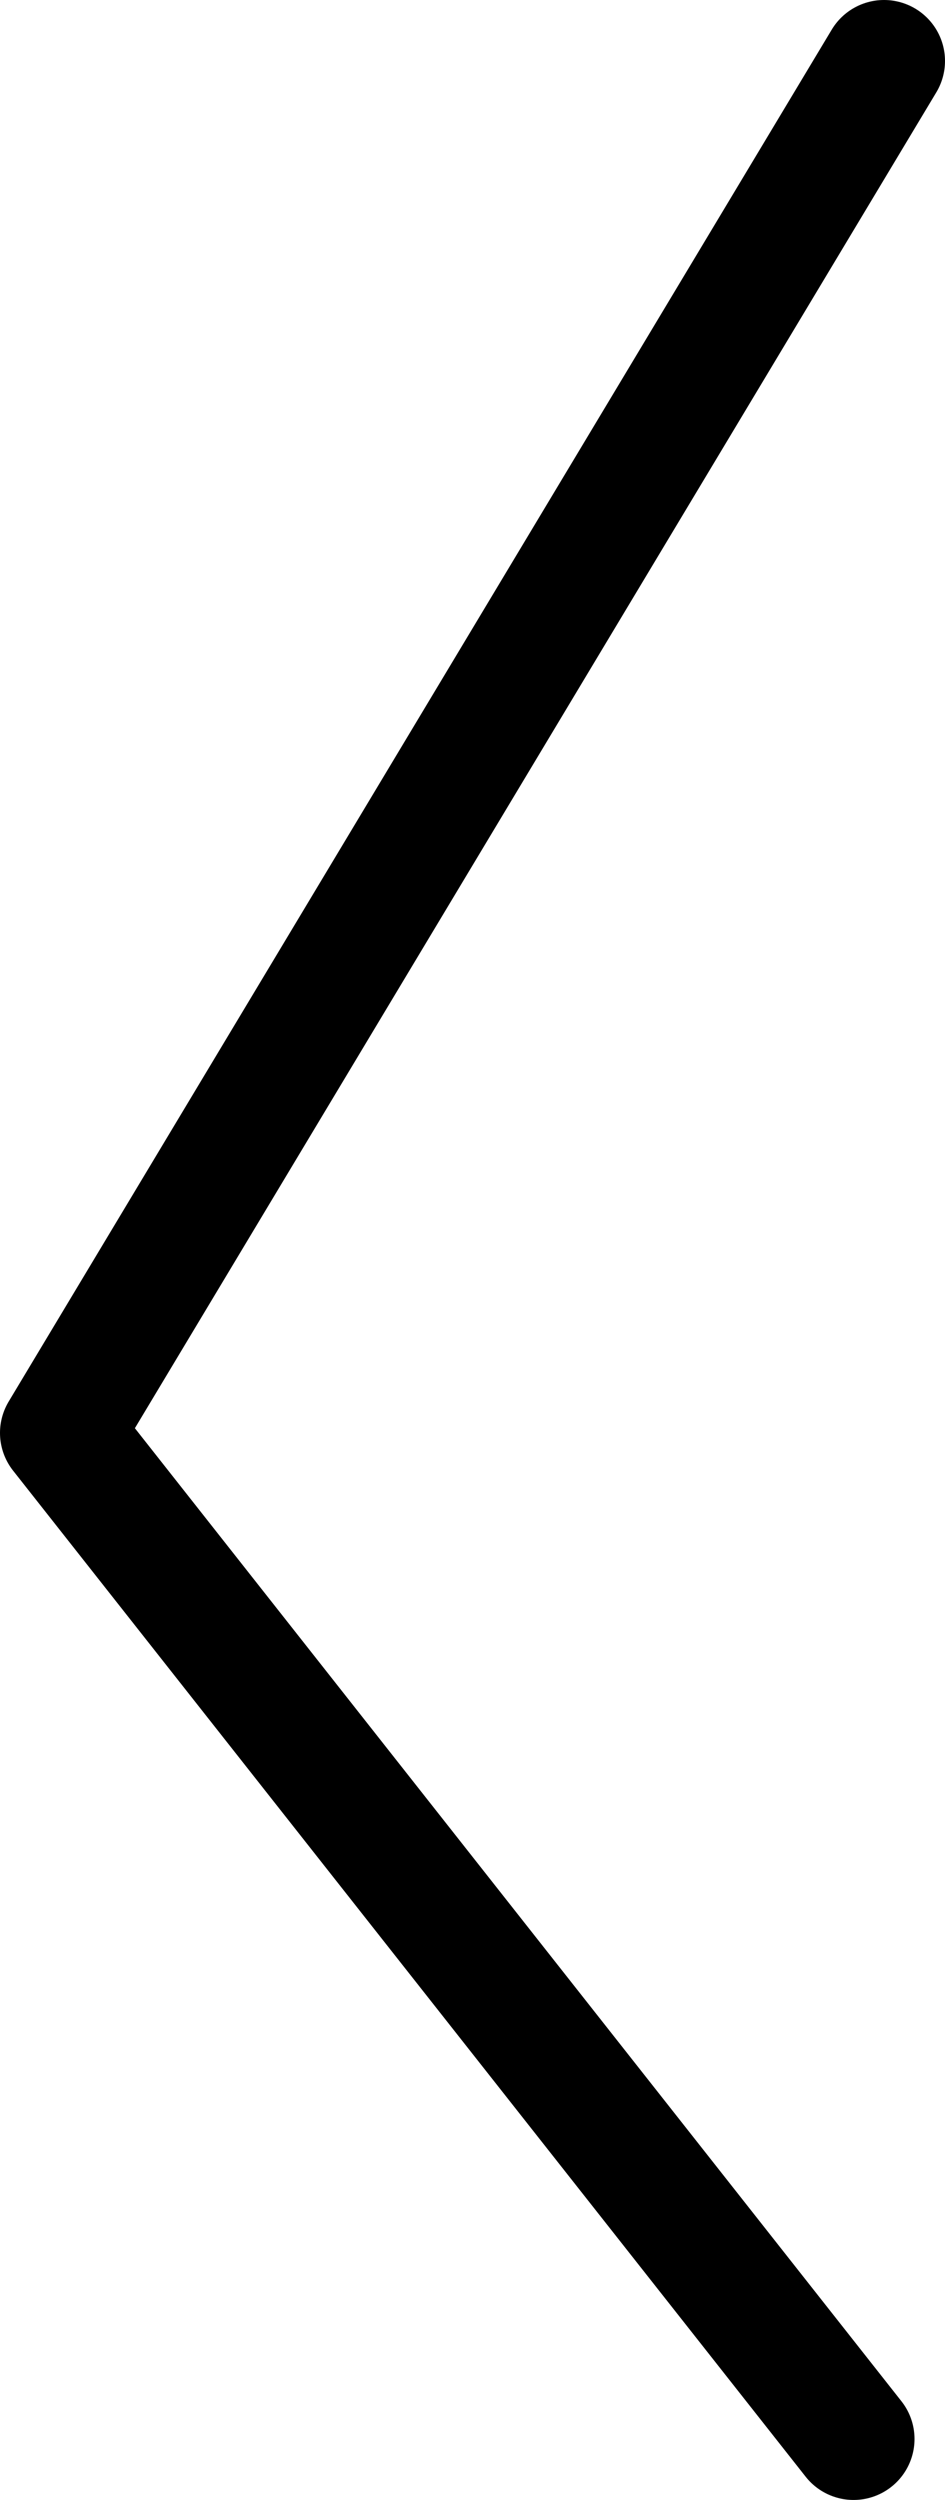 <?xml version="1.0" encoding="UTF-8" standalone="no"?>
<svg xmlns:xlink="http://www.w3.org/1999/xlink" height="20.5px" width="7.75px" xmlns="http://www.w3.org/2000/svg">
  <g transform="matrix(1.0, 0.0, 0.0, 1.0, -2.75, 75.75)">
    <path d="M10.0 -75.25 L3.25 -64.0 9.75 -55.75" fill="none" stroke="#000000" stroke-linecap="round" stroke-linejoin="round" stroke-width="1.0"/>
  </g>
</svg>
